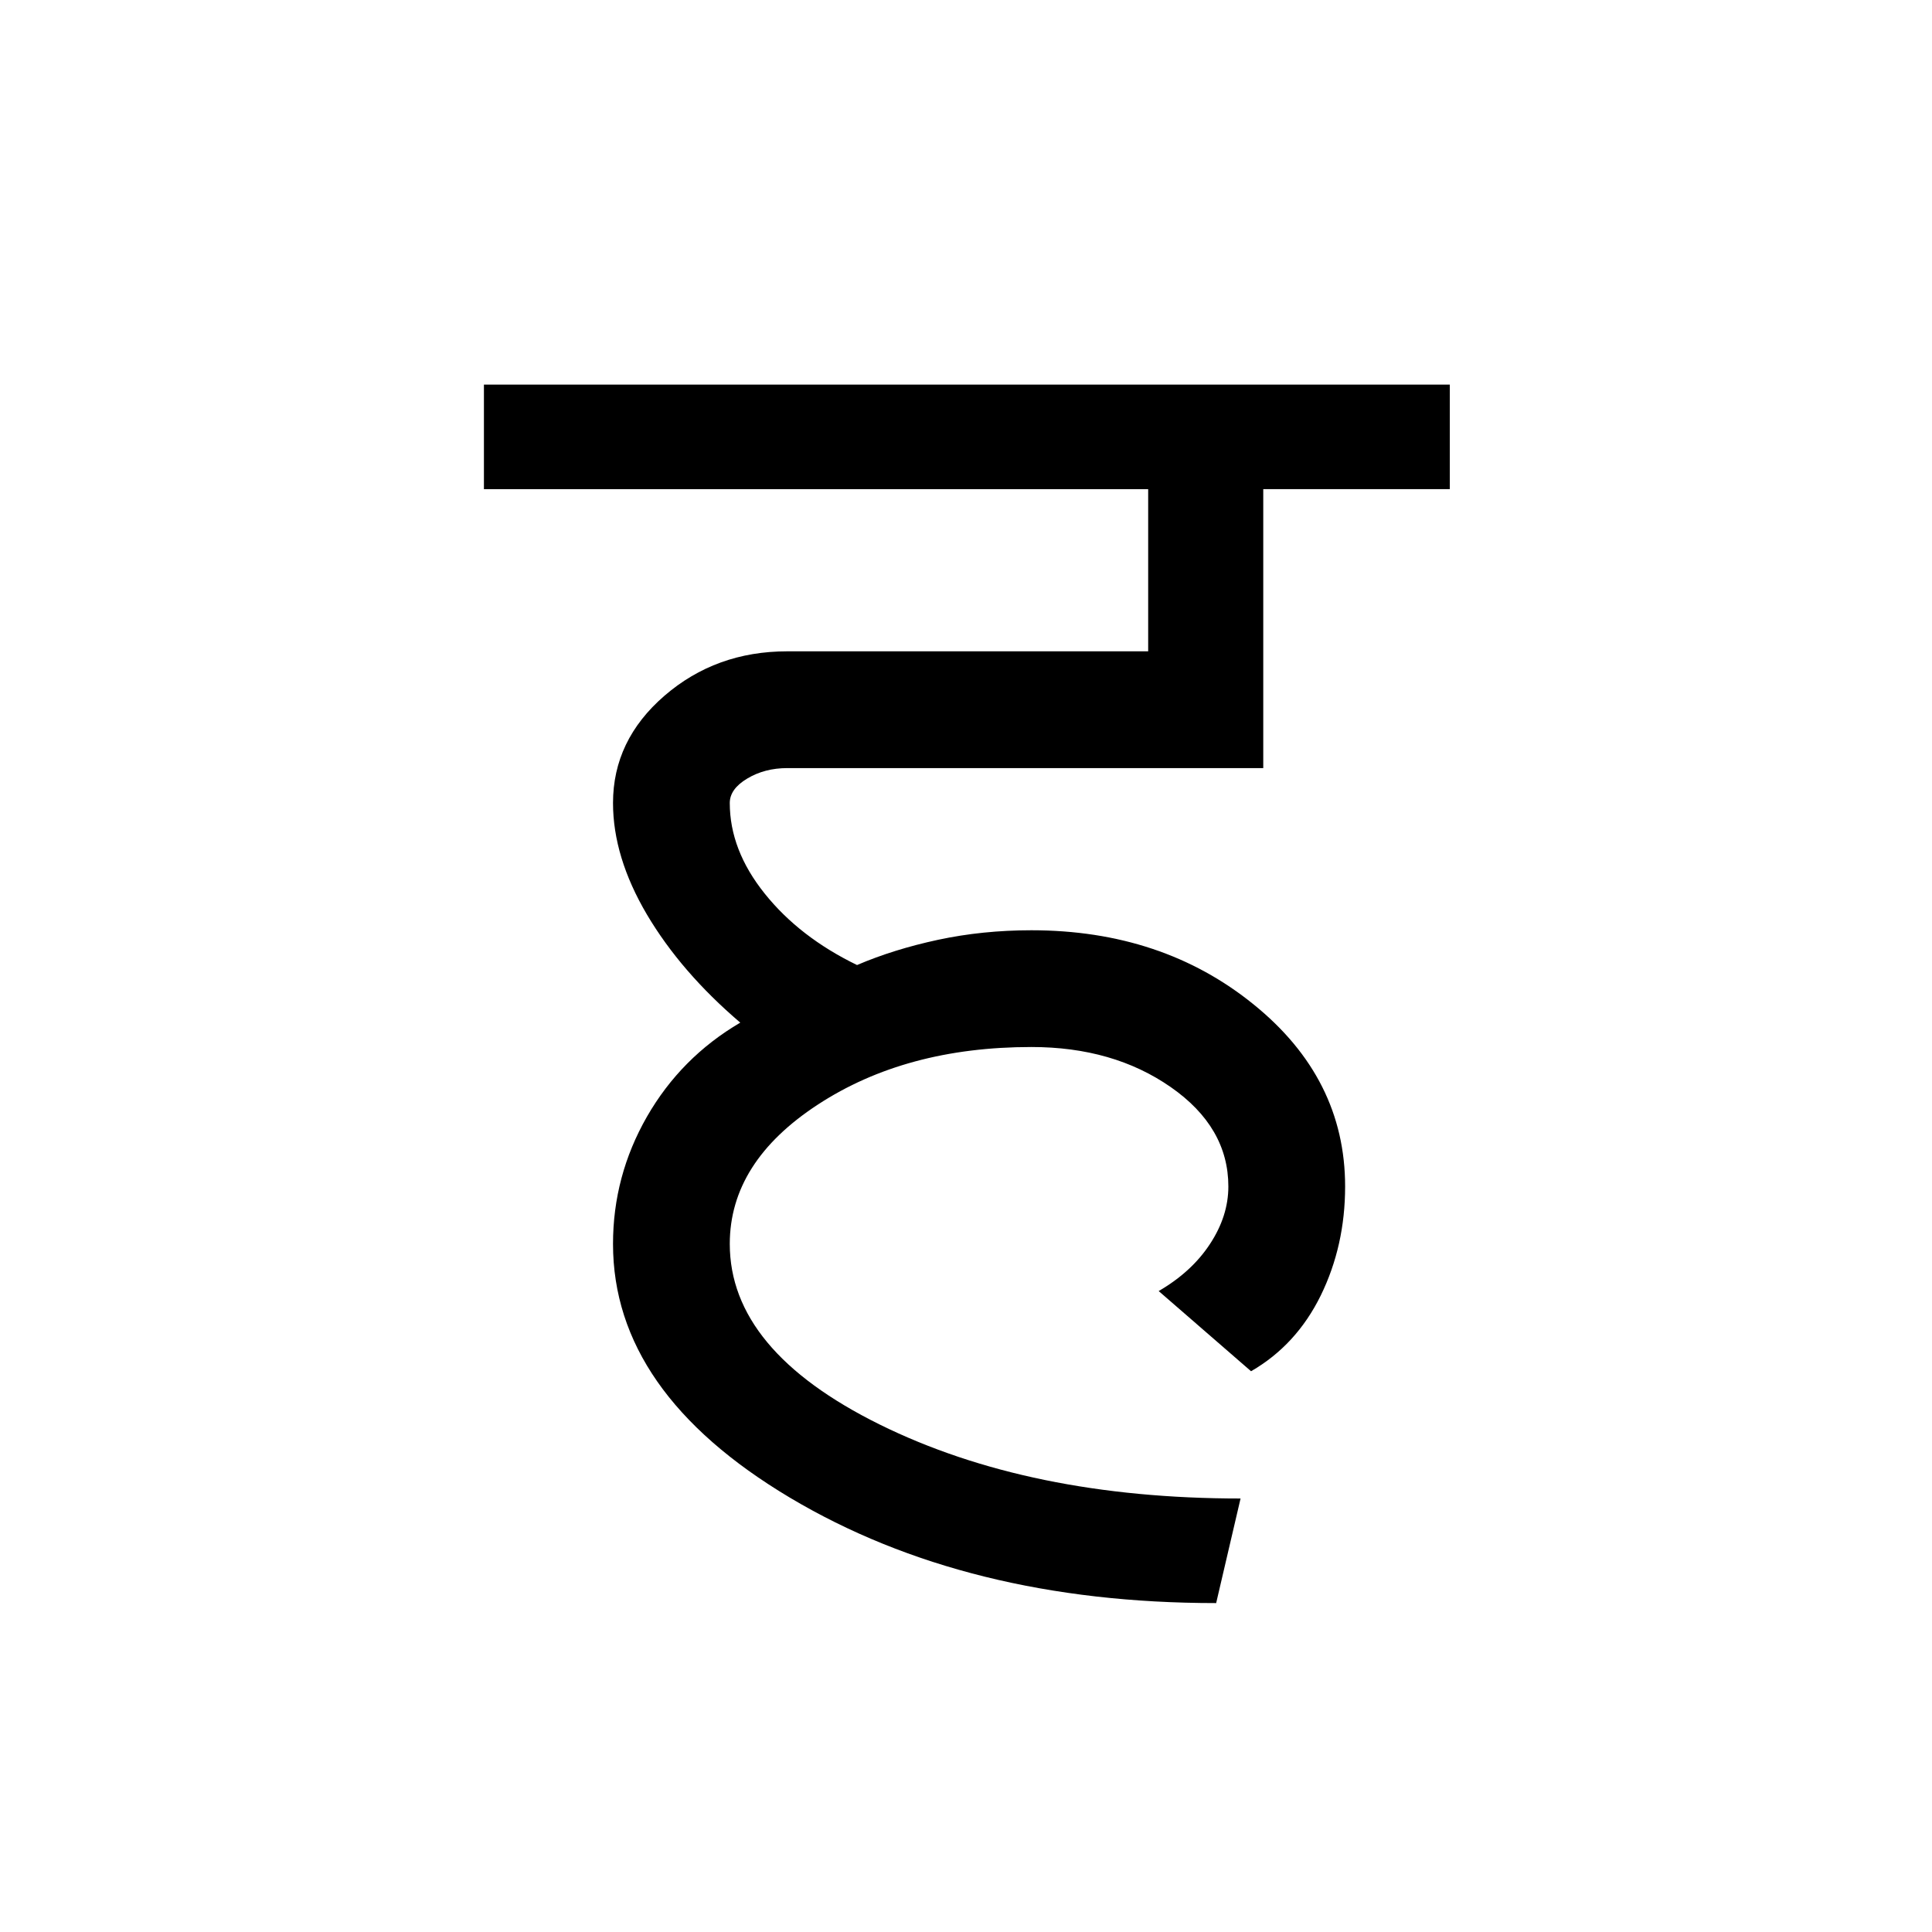 <?xml version='1.0' encoding='UTF-8'?>
<svg xmlns="http://www.w3.org/2000/svg" xmlns:xlink="http://www.w3.org/1999/xlink" width="250px" height="250px" viewBox="0 0 250 250" y="0px" x="0px" enable-background="new 0 0 250 250"><defs><symbol overflow="visible" id="0e2ff7a0a"><path d="M-2.938-136.703v-13.531h124.985v13.53h-24.14v36.095H36.312c-1.95 0-3.68.453-5.188 1.359-1.5.898-2.25 1.95-2.25 3.156 0 4.055 1.504 7.961 4.516 11.719 3.007 3.762 6.992 6.844 11.953 9.25 3.156-1.352 6.648-2.441 10.484-3.266 3.832-.82 7.86-1.234 12.078-1.234 11.281 0 20.864 3.2 28.75 9.594C104.551-63.645 108.5-55.79 108.5-46.47c0 5.117-1.055 9.82-3.156 14.11-2.106 4.28-5.11 7.547-9.016 9.797L84.375-32.938c2.852-1.657 5.066-3.688 6.64-6.094 1.583-2.407 2.376-4.883 2.376-7.438 0-5.113-2.485-9.398-7.454-12.86-4.96-3.456-10.968-5.187-18.03-5.187-10.837 0-20.048 2.485-27.641 7.454-7.594 4.96-11.391 10.968-11.391 18.03 0 9.18 6.46 16.966 19.39 23.36C61.204-9.285 76.77-6.094 94.97-6.094L91.813 7.438c-21.5 0-39.887-4.547-55.157-13.641-15.261-9.102-22.89-20.047-22.89-32.828 0-5.864 1.46-11.352 4.39-16.469 2.938-5.113 6.961-9.172 12.078-12.172-5.117-4.363-9.14-9.023-12.078-13.984-2.93-4.969-4.39-9.781-4.39-14.438 0-5.414 2.218-10.039 6.656-13.875 4.437-3.832 9.734-5.75 15.89-5.75h46.704v-20.984zm0 0"/></symbol></defs><use xlink:href="#0e2ff7a0a" x="65.558" y="200"/></svg>